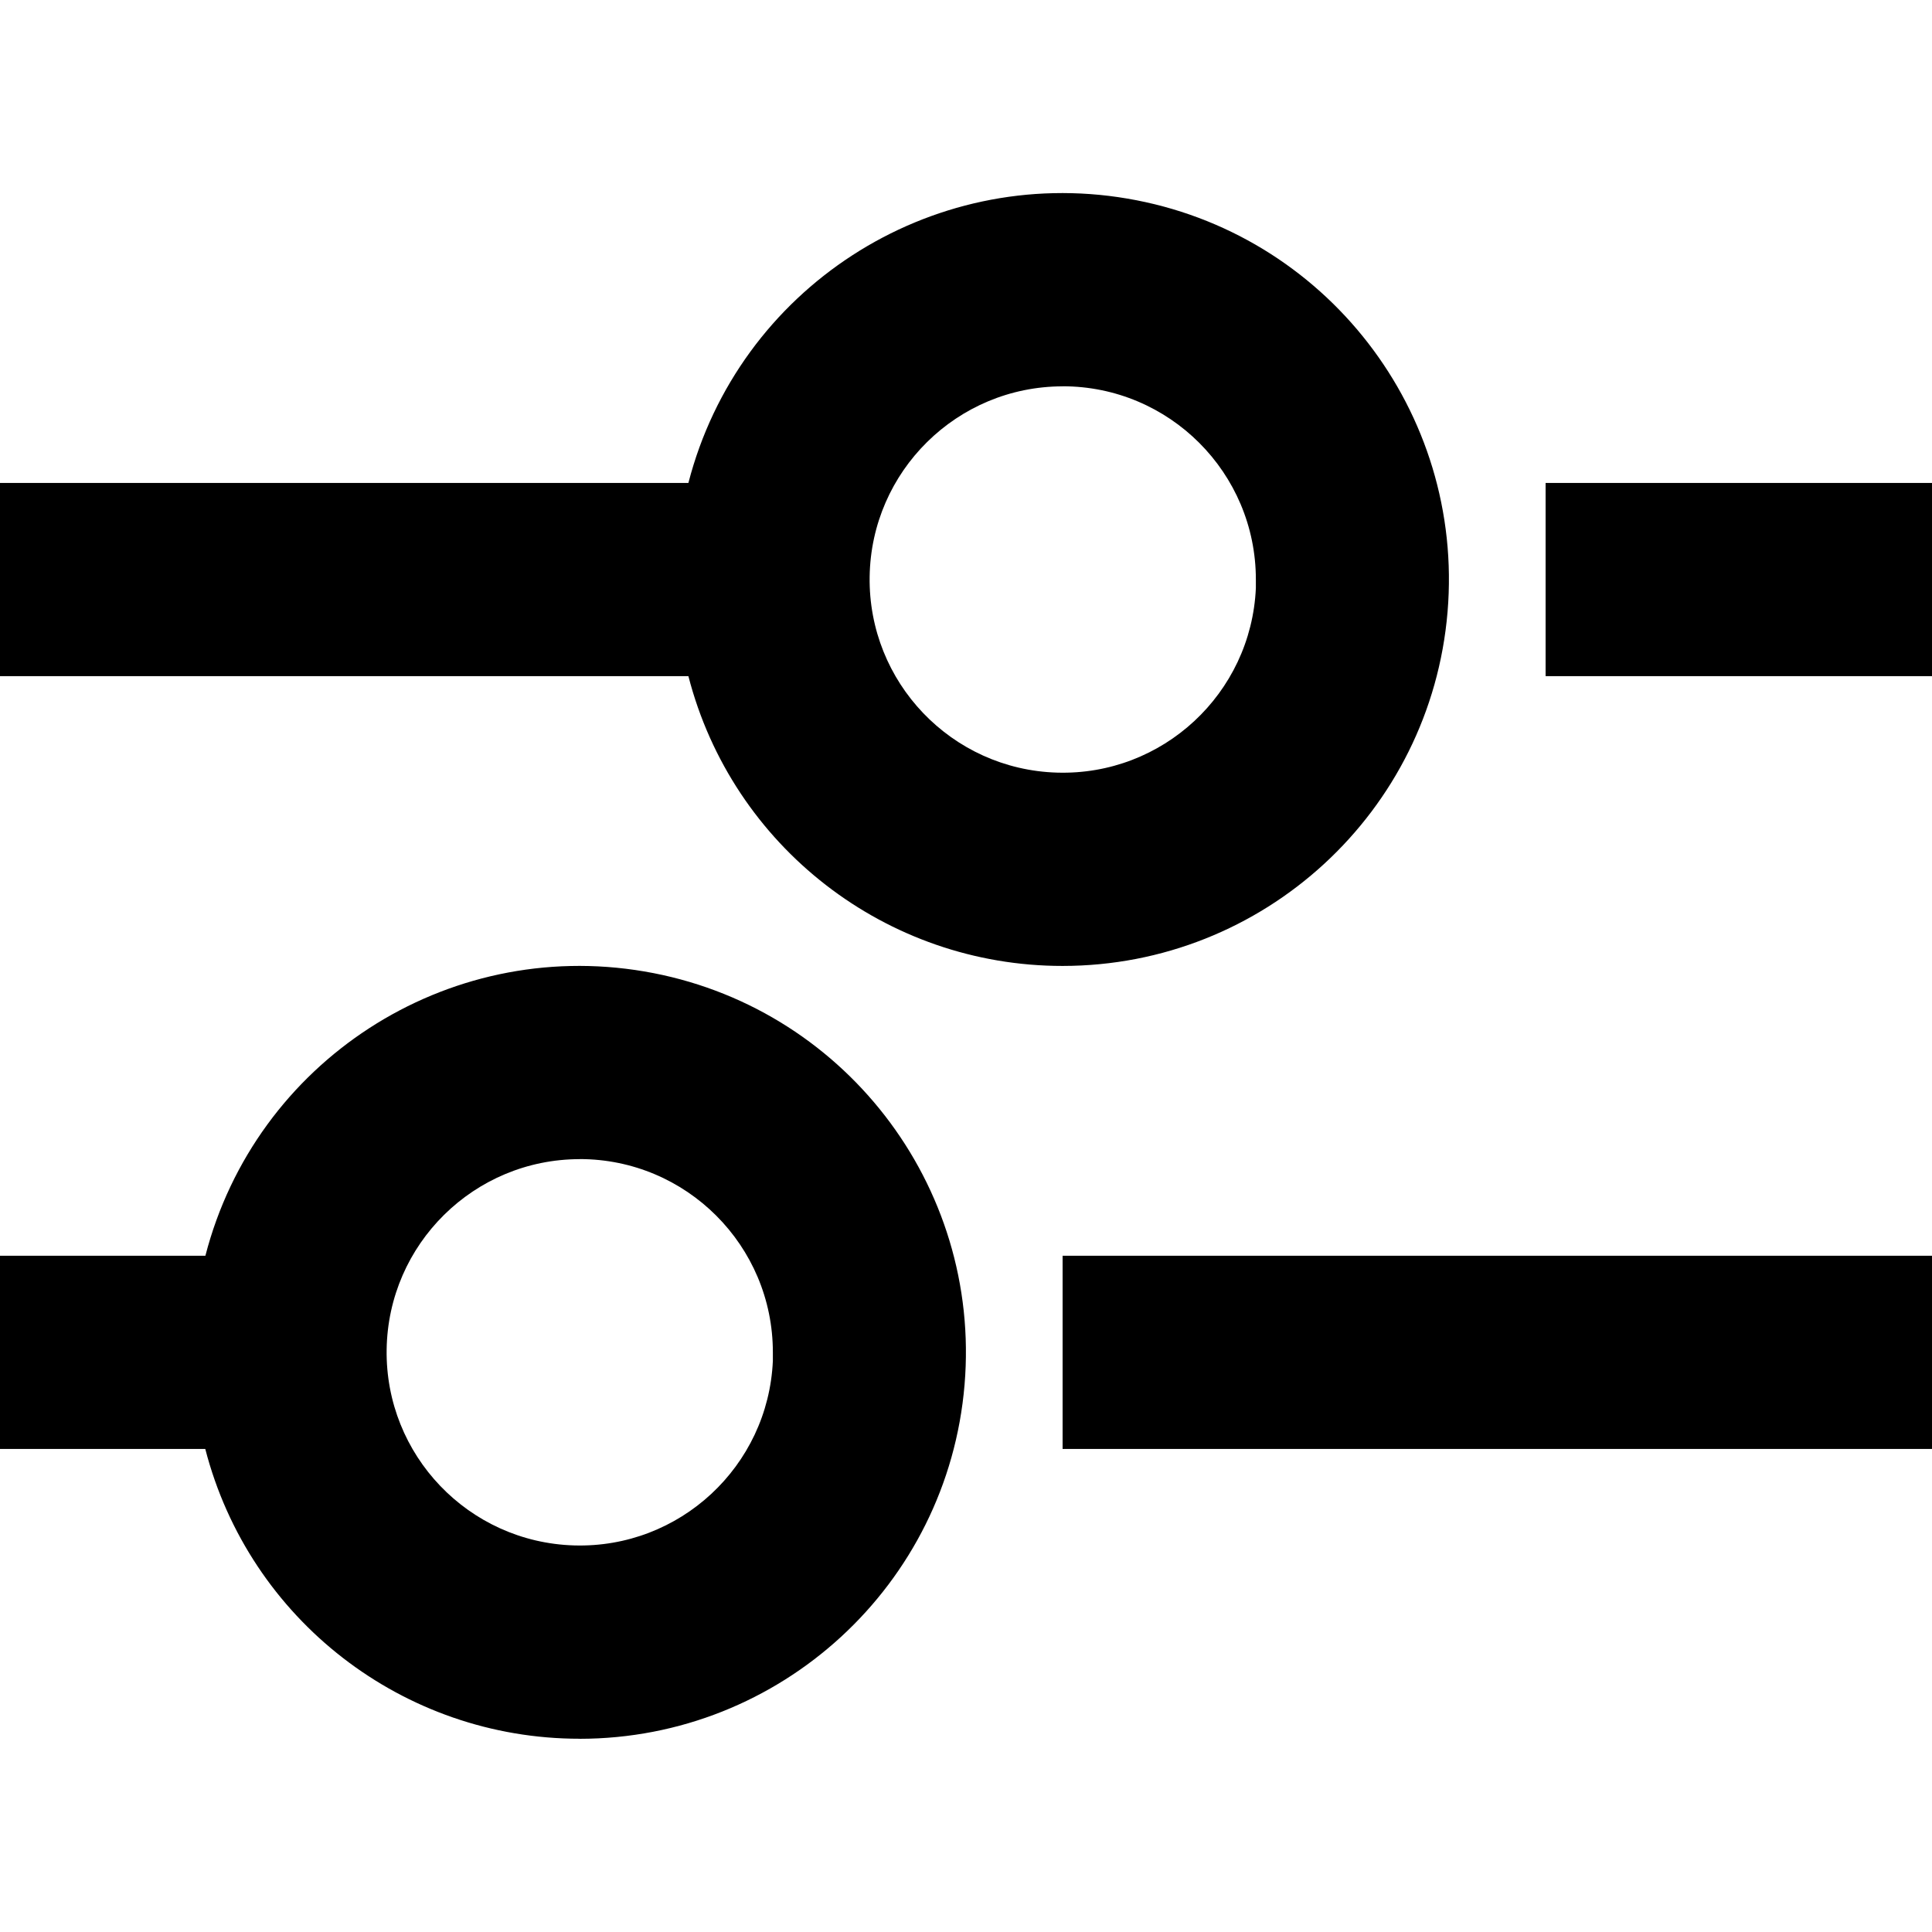 <!-- Generated by IcoMoon.io -->
<svg version="1.1" xmlns="http://www.w3.org/2000/svg" width="32" height="32" viewBox="0 0 32 32">
<title>setting</title>
<path d="M9.6 28.799c-2.92 0.001-5.47-1.973-6.2-4.8h-3.4v-3.2h3.402c0.831-3.22 3.991-5.267 7.269-4.709s5.584 3.533 5.305 6.847c-0.279 3.314-3.050 5.862-6.376 5.863zM9.6 19.199c-1.748 0.002-3.171 1.406-3.196 3.154s1.357 3.192 3.105 3.244c1.747 0.052 3.213-1.308 3.292-3.055v0.64-0.784c0-1.767-1.433-3.2-3.2-3.2zM32 23.999h-14.4v-3.2h14.4v3.2zM17.6 15.999c-2.919 0.001-5.469-1.974-6.198-4.8h-11.402v-3.2h11.402c0.831-3.22 3.991-5.267 7.269-4.71s5.584 3.533 5.305 6.847c-0.279 3.314-3.050 5.862-6.376 5.863zM17.6 6.399c-1.748 0.002-3.171 1.406-3.196 3.154s1.357 3.193 3.105 3.244c1.747 0.052 3.213-1.308 3.292-3.055v0.64-0.784c0-1.767-1.433-3.2-3.2-3.2zM32 11.199h-6.4v-3.2h6.4v3.2z"></path>
</svg>
